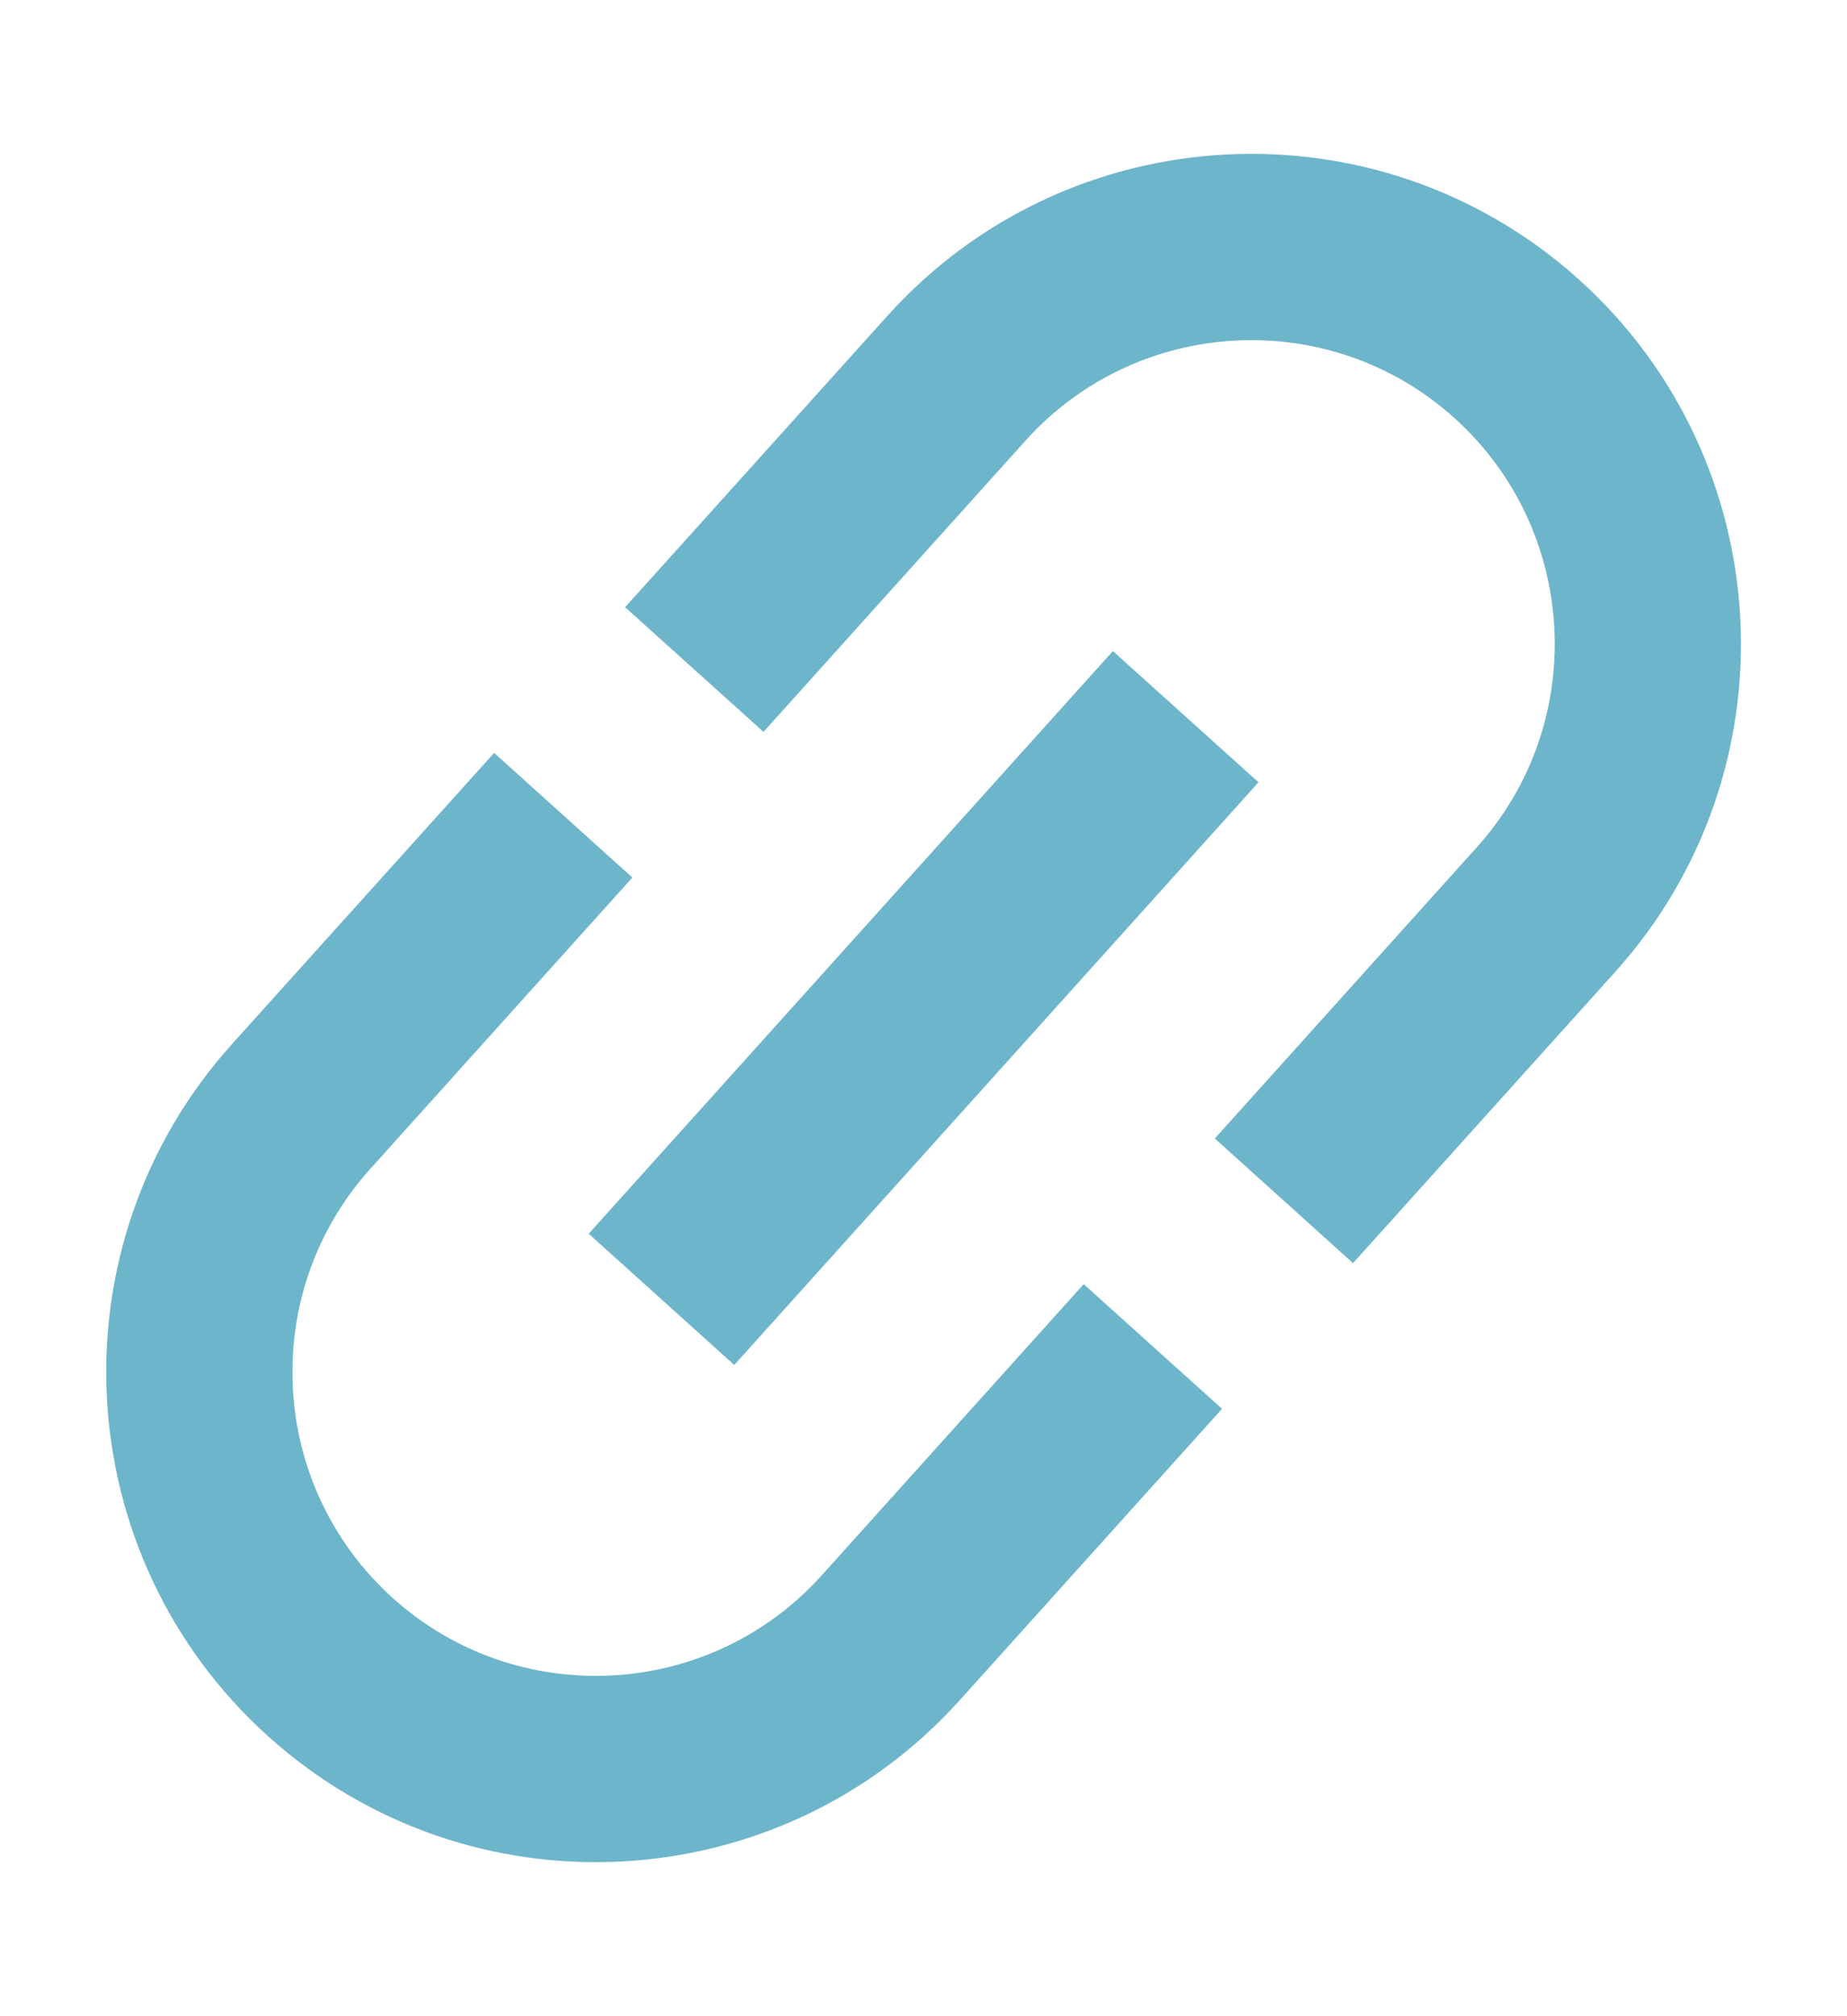 <svg width="11" height="12" viewBox="0 0 11 12" fill="none" xmlns="http://www.w3.org/2000/svg">
<path d="M2.339 9.511C1.598 8.843 1.538 7.698 2.205 6.957L3.766 5.223L2.943 4.481L1.381 6.215C0.304 7.412 0.401 9.257 1.597 10.334C2.794 11.412 4.639 11.315 5.716 10.119L7.278 8.385L6.454 7.643L4.893 9.377C4.225 10.118 3.08 10.178 2.339 9.511ZM4.373 8.124L7.495 4.656L6.628 3.875L3.506 7.343L4.373 8.124ZM5.285 1.88L3.723 3.614L4.547 4.356L6.108 2.622C6.776 1.881 7.921 1.821 8.662 2.488C9.403 3.156 9.463 4.301 8.796 5.042L7.235 6.776L8.058 7.518L9.62 5.784C10.697 4.587 10.6 2.742 9.404 1.664C8.207 0.587 6.362 0.684 5.285 1.88Z" fill="#6DB5CB"/>
</svg>
